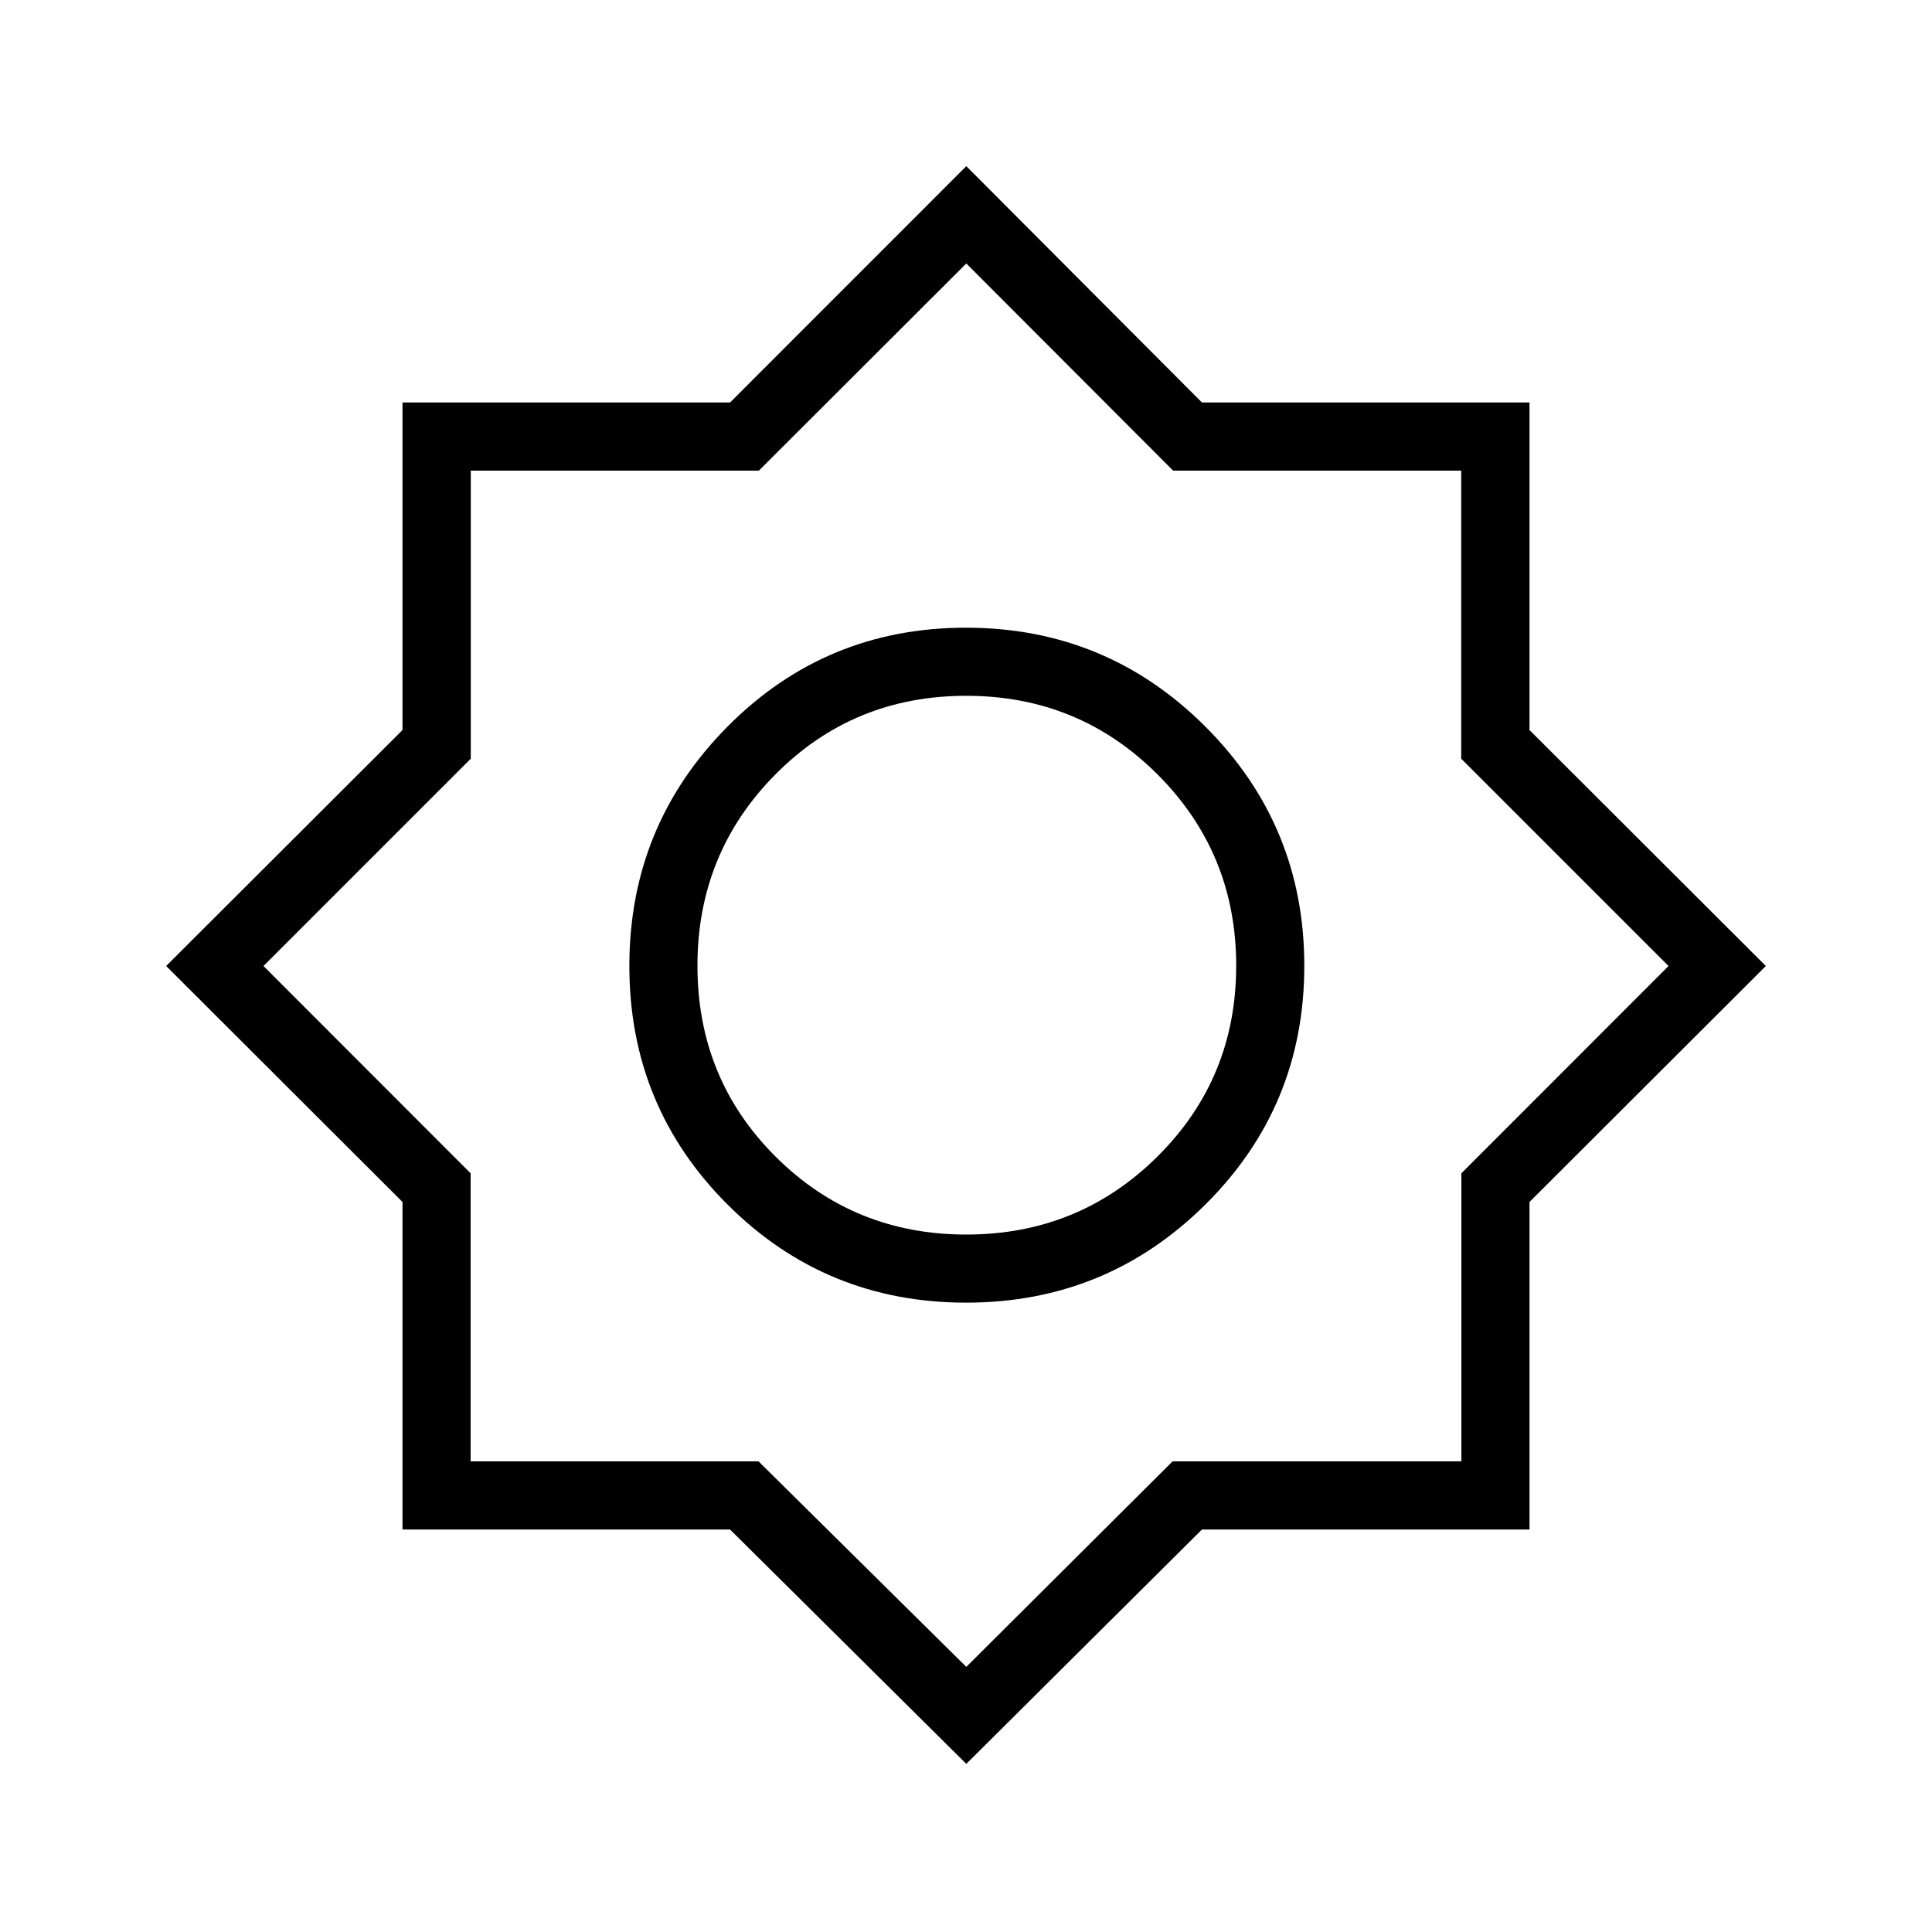 <svg xmlns="http://www.w3.org/2000/svg" height="40" viewBox="0 -960 960 960" width="40"><path d="M480.15-83.54 362.75-200H200v-162.75L82.56-480 200-597.25V-760h162.75l117.4-117.44L597.25-760H760v162.75L877.44-480 760-362.75V-200H597.25L480.15-83.54Zm-.08-229.18q69.76 0 118.9-48.79 49.13-48.79 49.13-118.56 0-69.76-49.17-118.9Q549.76-648.1 480-648.1q-69.77 0-118.53 49.17-48.75 49.17-48.75 118.93 0 69.77 48.79 118.53 48.79 48.75 118.56 48.75Zm.08-33.84q-55.94 0-94.77-38.72-38.82-38.71-38.82-94.87 0-55.95 38.72-95.03 38.71-39.08 94.87-39.08 55.95 0 95.03 39.08t39.08 95.03q0 55.94-39.08 94.77-39.08 38.82-95.03 38.82Zm0 214.82 102.5-102.11h143.5v-143.14L829.08-480 726.07-583.01v-143.14H582.92L480.15-829.08 377.08-726.15H233.93v143.14L130.92-480l102.93 103.01v143.14h143.07l103.23 102.11Zm0-348.41Z"/></svg>